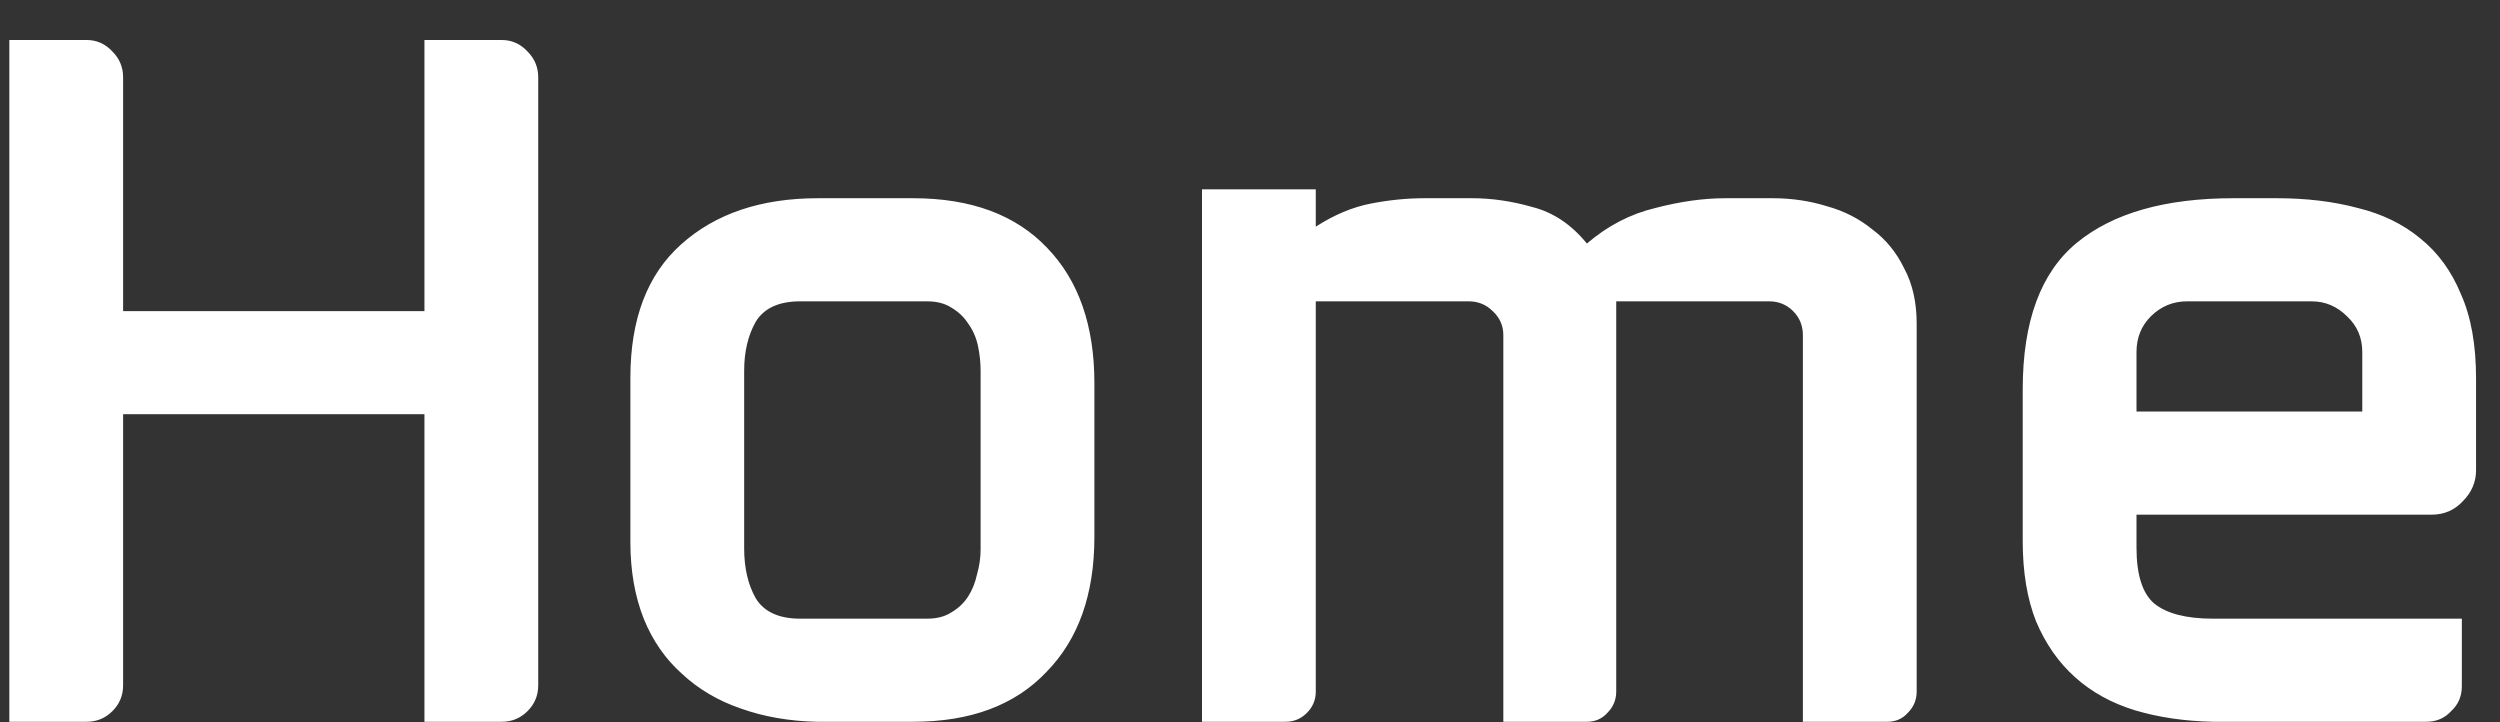 <svg width="45" height="13" viewBox="0 0 45 13" fill="none" xmlns="http://www.w3.org/2000/svg">
<rect x="0" y="0" width="45" height="13" fill="#333333" stroke="none"/>
<path d="M7.64 12.992V7.456H2.216V12.336C2.216 12.517 2.152 12.672 2.024 12.8C1.896 12.928 1.741 12.992 1.56 12.992H0.168V0.72H1.56C1.741 0.72 1.896 0.789 2.024 0.928C2.152 1.056 2.216 1.211 2.216 1.392V5.6H7.64V0.72H9.032C9.213 0.72 9.368 0.789 9.496 0.928C9.624 1.056 9.688 1.211 9.688 1.392V12.336C9.688 12.517 9.624 12.672 9.496 12.8C9.368 12.928 9.213 12.992 9.032 12.992H7.64ZM14.707 12.992C14.206 12.981 13.747 12.901 13.331 12.752C12.925 12.613 12.573 12.405 12.275 12.128C11.976 11.861 11.747 11.531 11.587 11.136C11.427 10.731 11.347 10.272 11.347 9.76V6.8C11.347 5.744 11.651 4.944 12.259 4.4C12.877 3.845 13.699 3.568 14.723 3.568H16.435C17.48 3.568 18.285 3.867 18.851 4.464C19.416 5.051 19.699 5.861 19.699 6.896V9.664C19.699 10.699 19.411 11.509 18.835 12.096C18.27 12.693 17.47 12.992 16.435 12.992H14.707ZM14.403 5.424C14.019 5.424 13.752 5.547 13.603 5.792C13.464 6.037 13.395 6.331 13.395 6.672V9.872C13.395 10.224 13.464 10.523 13.603 10.768C13.752 11.013 14.019 11.136 14.403 11.136H16.691C16.861 11.136 17.006 11.099 17.123 11.024C17.251 10.949 17.352 10.853 17.427 10.736C17.502 10.619 17.555 10.485 17.587 10.336C17.63 10.187 17.651 10.037 17.651 9.888V6.672C17.651 6.523 17.635 6.373 17.603 6.224C17.571 6.075 17.512 5.941 17.427 5.824C17.352 5.707 17.251 5.611 17.123 5.536C17.006 5.461 16.861 5.424 16.691 5.424H14.403ZM29.092 5.424V12.448C29.092 12.597 29.039 12.725 28.932 12.832C28.836 12.939 28.713 12.992 28.564 12.992H27.06V6.032C27.06 5.861 26.996 5.717 26.868 5.6C26.751 5.483 26.607 5.424 26.436 5.424H23.684V12.448C23.684 12.597 23.631 12.725 23.524 12.832C23.417 12.939 23.289 12.992 23.14 12.992H21.636V3.408H23.684V4.08C24.015 3.867 24.345 3.728 24.676 3.664C25.007 3.6 25.327 3.568 25.636 3.568H26.5C26.852 3.568 27.215 3.621 27.588 3.728C27.961 3.824 28.287 4.043 28.564 4.384C28.937 4.064 29.348 3.851 29.796 3.744C30.244 3.627 30.665 3.568 31.06 3.568H31.908C32.249 3.568 32.575 3.616 32.884 3.712C33.193 3.797 33.465 3.936 33.7 4.128C33.945 4.309 34.137 4.544 34.276 4.832C34.425 5.109 34.5 5.44 34.5 5.824V12.448C34.5 12.597 34.447 12.725 34.34 12.832C34.244 12.939 34.121 12.992 33.972 12.992H32.452V6.032C32.452 5.861 32.393 5.717 32.276 5.6C32.159 5.483 32.015 5.424 31.844 5.424H29.092ZM39.833 12.992C39.321 12.981 38.852 12.912 38.425 12.784C38.009 12.656 37.652 12.459 37.353 12.192C37.055 11.925 36.82 11.589 36.649 11.184C36.489 10.779 36.409 10.299 36.409 9.744V7.008C36.409 5.781 36.735 4.901 37.385 4.368C38.036 3.835 38.975 3.568 40.201 3.568H40.985C41.519 3.568 42.004 3.627 42.441 3.744C42.879 3.851 43.252 4.032 43.561 4.288C43.881 4.544 44.127 4.88 44.297 5.296C44.479 5.701 44.569 6.208 44.569 6.816V8.464C44.569 8.677 44.489 8.864 44.329 9.024C44.18 9.184 43.993 9.264 43.769 9.264H38.457V9.856C38.457 10.347 38.564 10.683 38.777 10.864C39.001 11.045 39.353 11.136 39.833 11.136H44.313V12.352C44.313 12.533 44.249 12.683 44.121 12.8C44.004 12.928 43.855 12.992 43.673 12.992H39.833ZM38.457 7.408H42.521V6.336C42.521 6.08 42.431 5.867 42.249 5.696C42.068 5.515 41.855 5.424 41.609 5.424H39.369C39.113 5.424 38.895 5.515 38.713 5.696C38.543 5.867 38.457 6.08 38.457 6.336V7.408Z" fill="white"/>
</svg>
